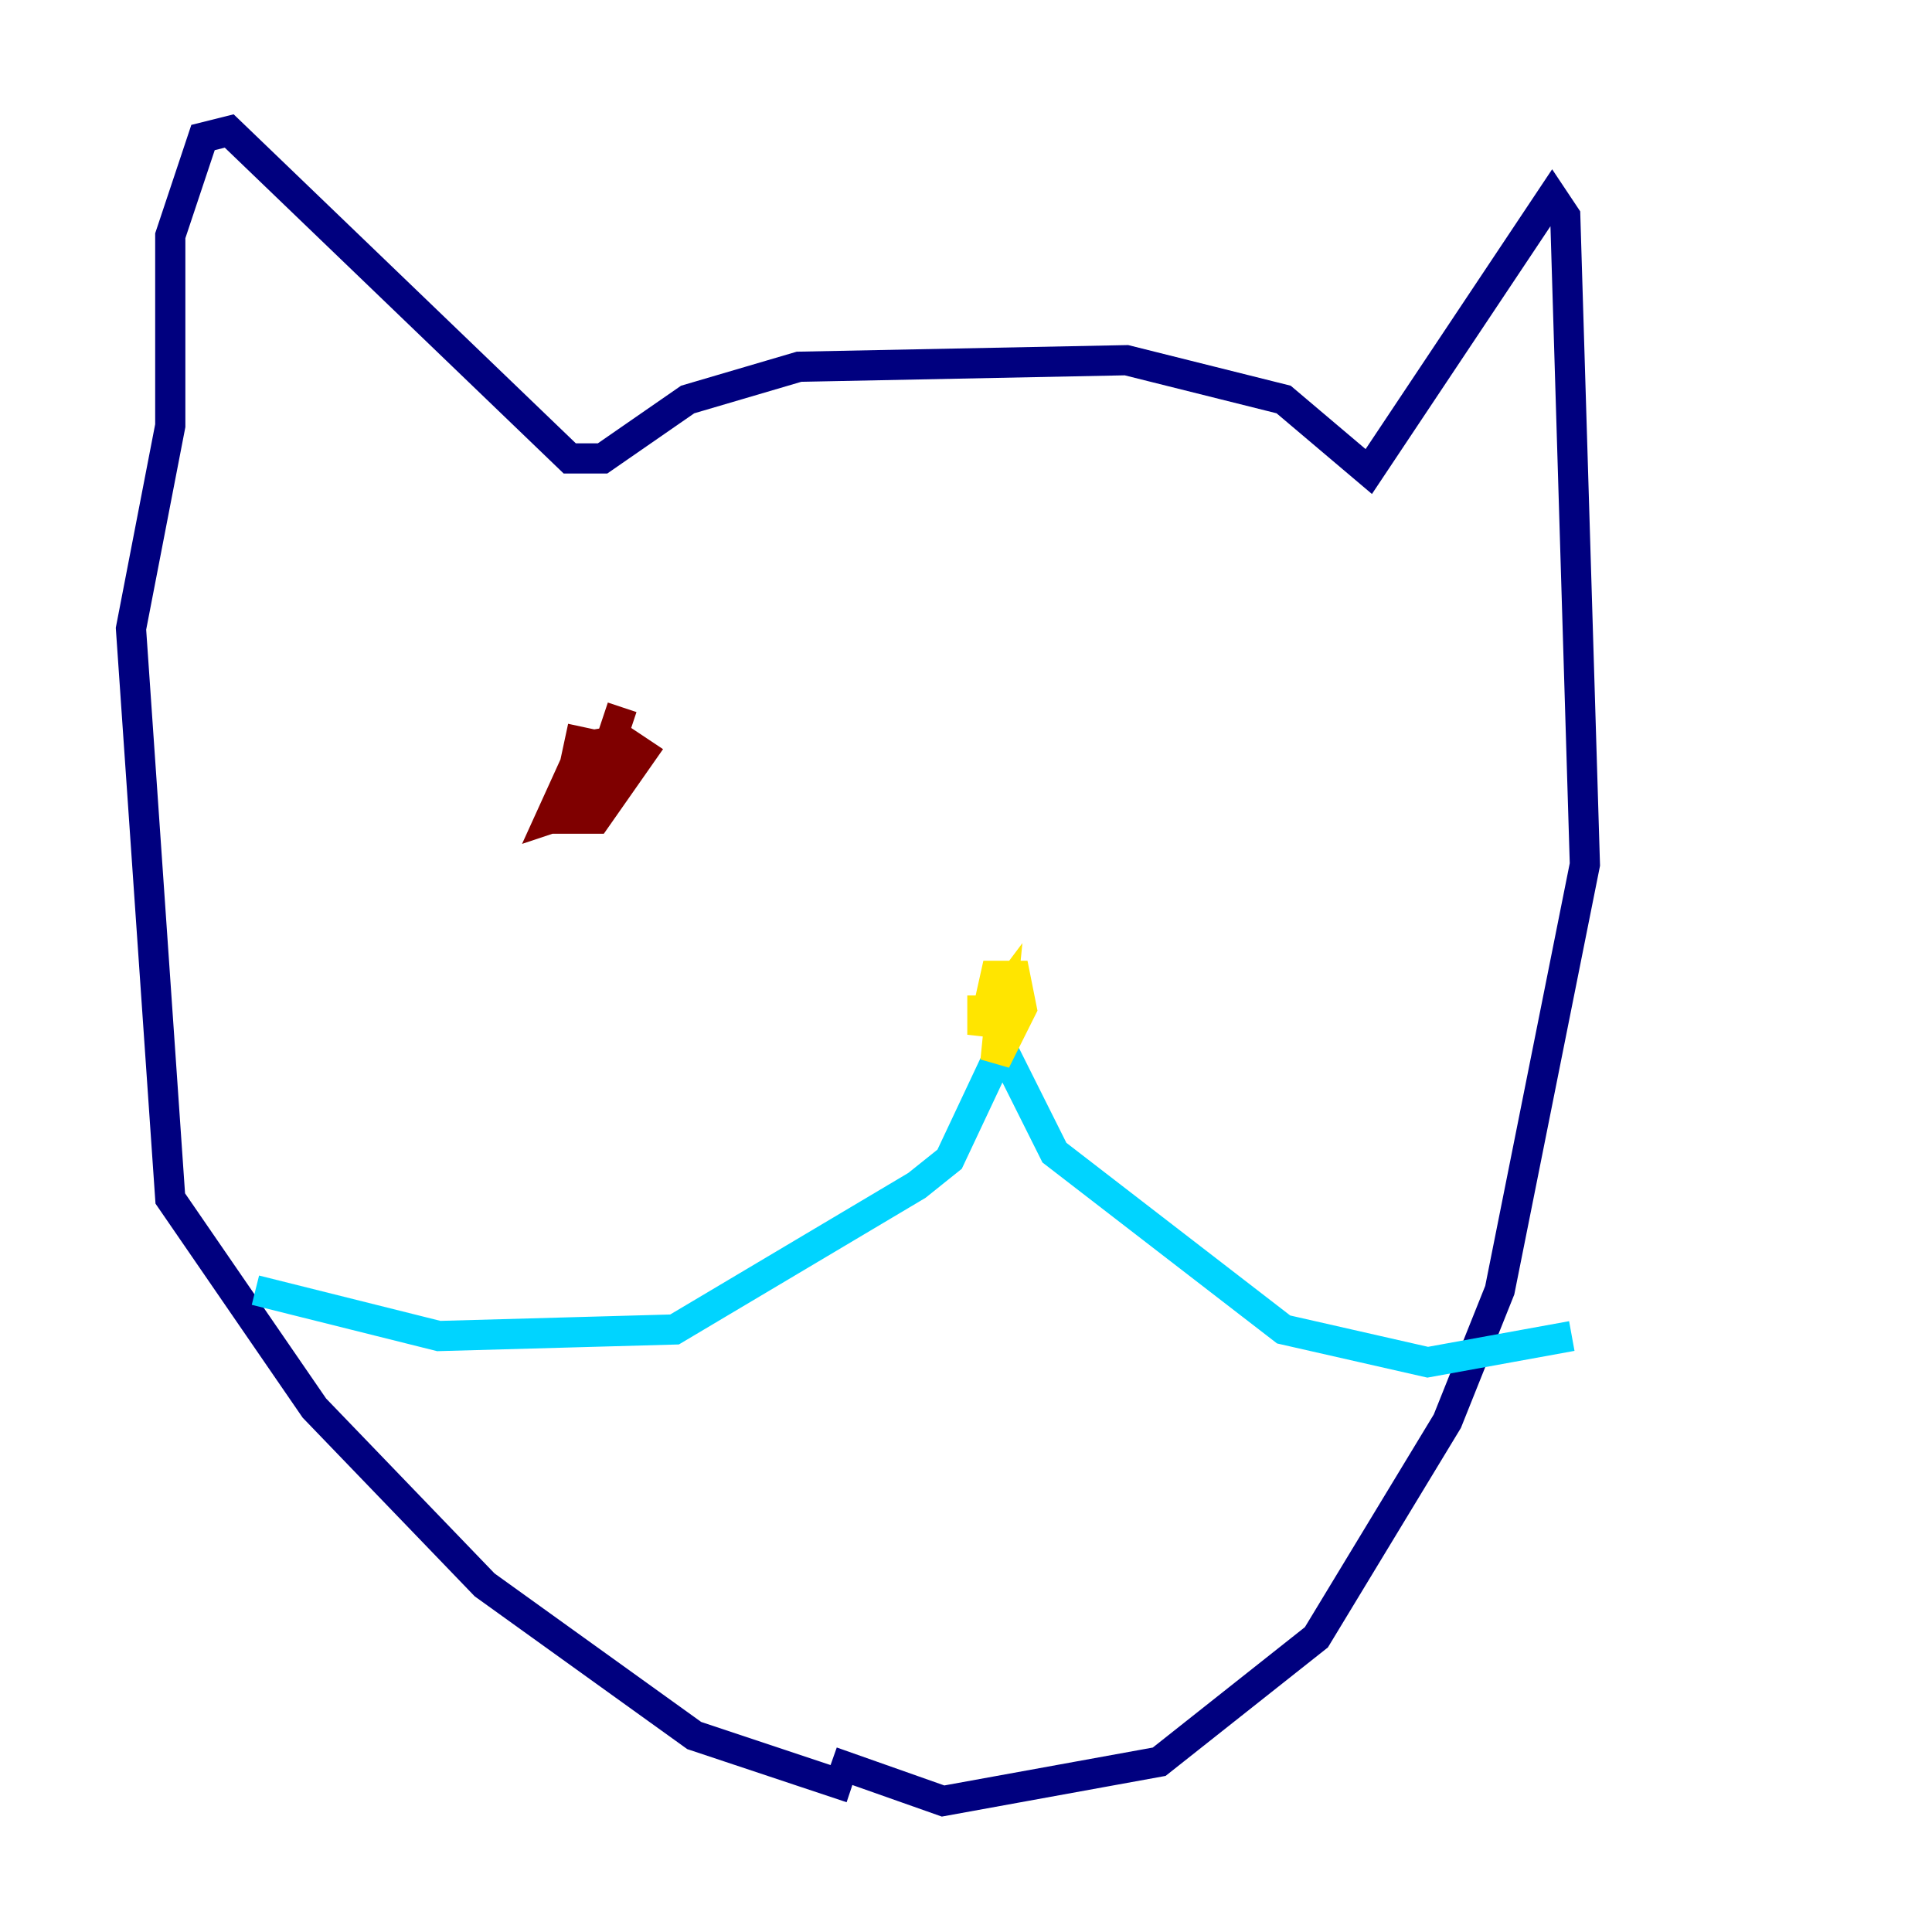 <?xml version="1.0" encoding="utf-8" ?>
<svg baseProfile="tiny" height="128" version="1.2" viewBox="0,0,128,128" width="128" xmlns="http://www.w3.org/2000/svg" xmlns:ev="http://www.w3.org/2001/xml-events" xmlns:xlink="http://www.w3.org/1999/xlink"><defs /><polyline fill="none" points="56.407,118.454 45.993,114.983 32.108,105.003 20.827,93.288 11.281,79.403 8.678,41.654 11.281,28.203 11.281,15.62 13.451,9.112 15.186,8.678 37.749,30.373 39.919,30.373 45.559,26.468 52.936,24.298 74.63,23.864 85.044,26.468 90.685,31.241 102.834,13.017 103.702,14.319 105.003,57.275 99.363,85.478 95.891,94.156 87.214,108.475 76.8,116.719 62.481,119.322 55.105,116.719" stroke="#00007f" stroke-width="2" /><polyline fill="none" points="16.922,85.478 29.071,88.515 44.691,88.081 60.746,78.536 62.915,76.8 66.386,69.424 69.858,76.366 85.044,88.081 94.59,90.251 104.136,88.515" stroke="#00d4ff" stroke-width="2" /><polyline fill="none" points="65.085,67.688 66.386,65.953 65.953,70.291 67.688,66.82 67.254,64.651 65.953,64.651 65.085,68.556 65.085,65.953" stroke="#ffe500" stroke-width="2" /><polyline fill="none" points="38.617,48.163 37.315,54.237 39.485,54.237 42.522,49.898 41.22,49.031 38.617,49.464 36.447,54.237 39.051,53.37 41.22,46.861 39.919,50.766" stroke="#7f0000" stroke-width="2" /></svg>